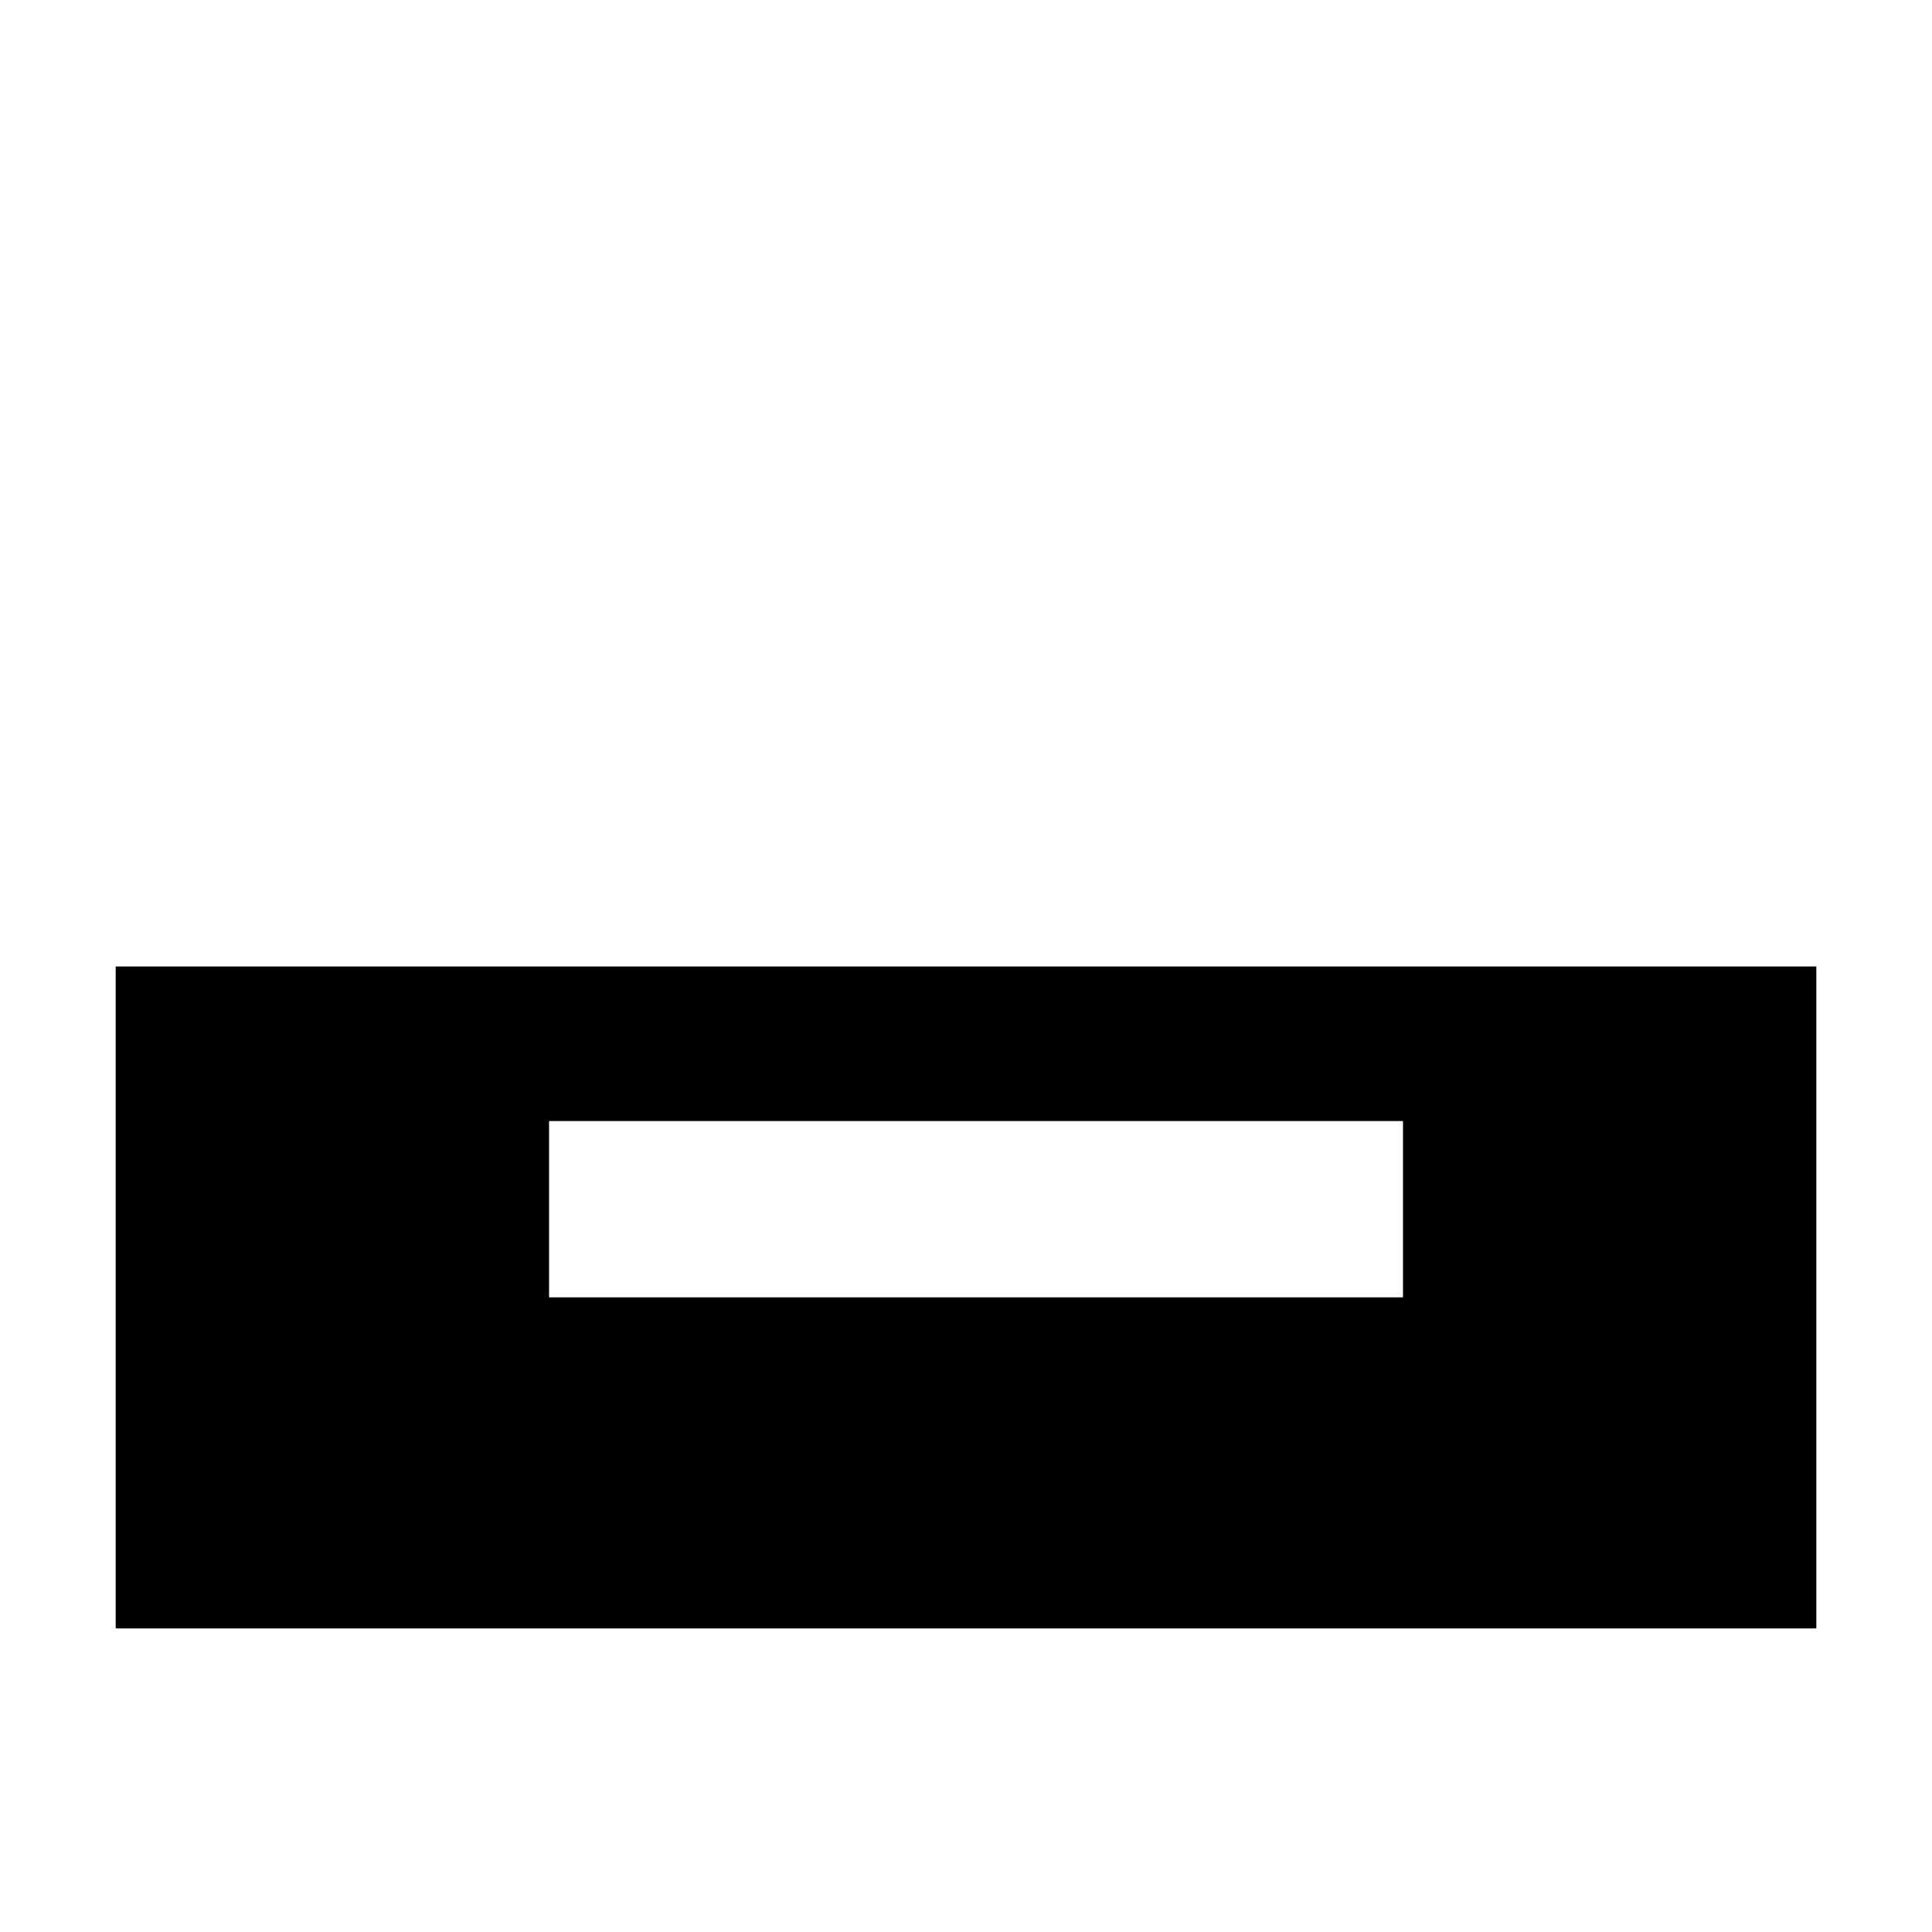 <svg width="16" height="16" xmlns="http://www.w3.org/2000/svg" viewBox="0 0 16 16" shape-rendering="geometricPrecision"><path d="M.958 8.004v5.482h14.084V8.004H.958zm10.66 2.74H4.547v-1.46h7.072v1.46z"/></svg>